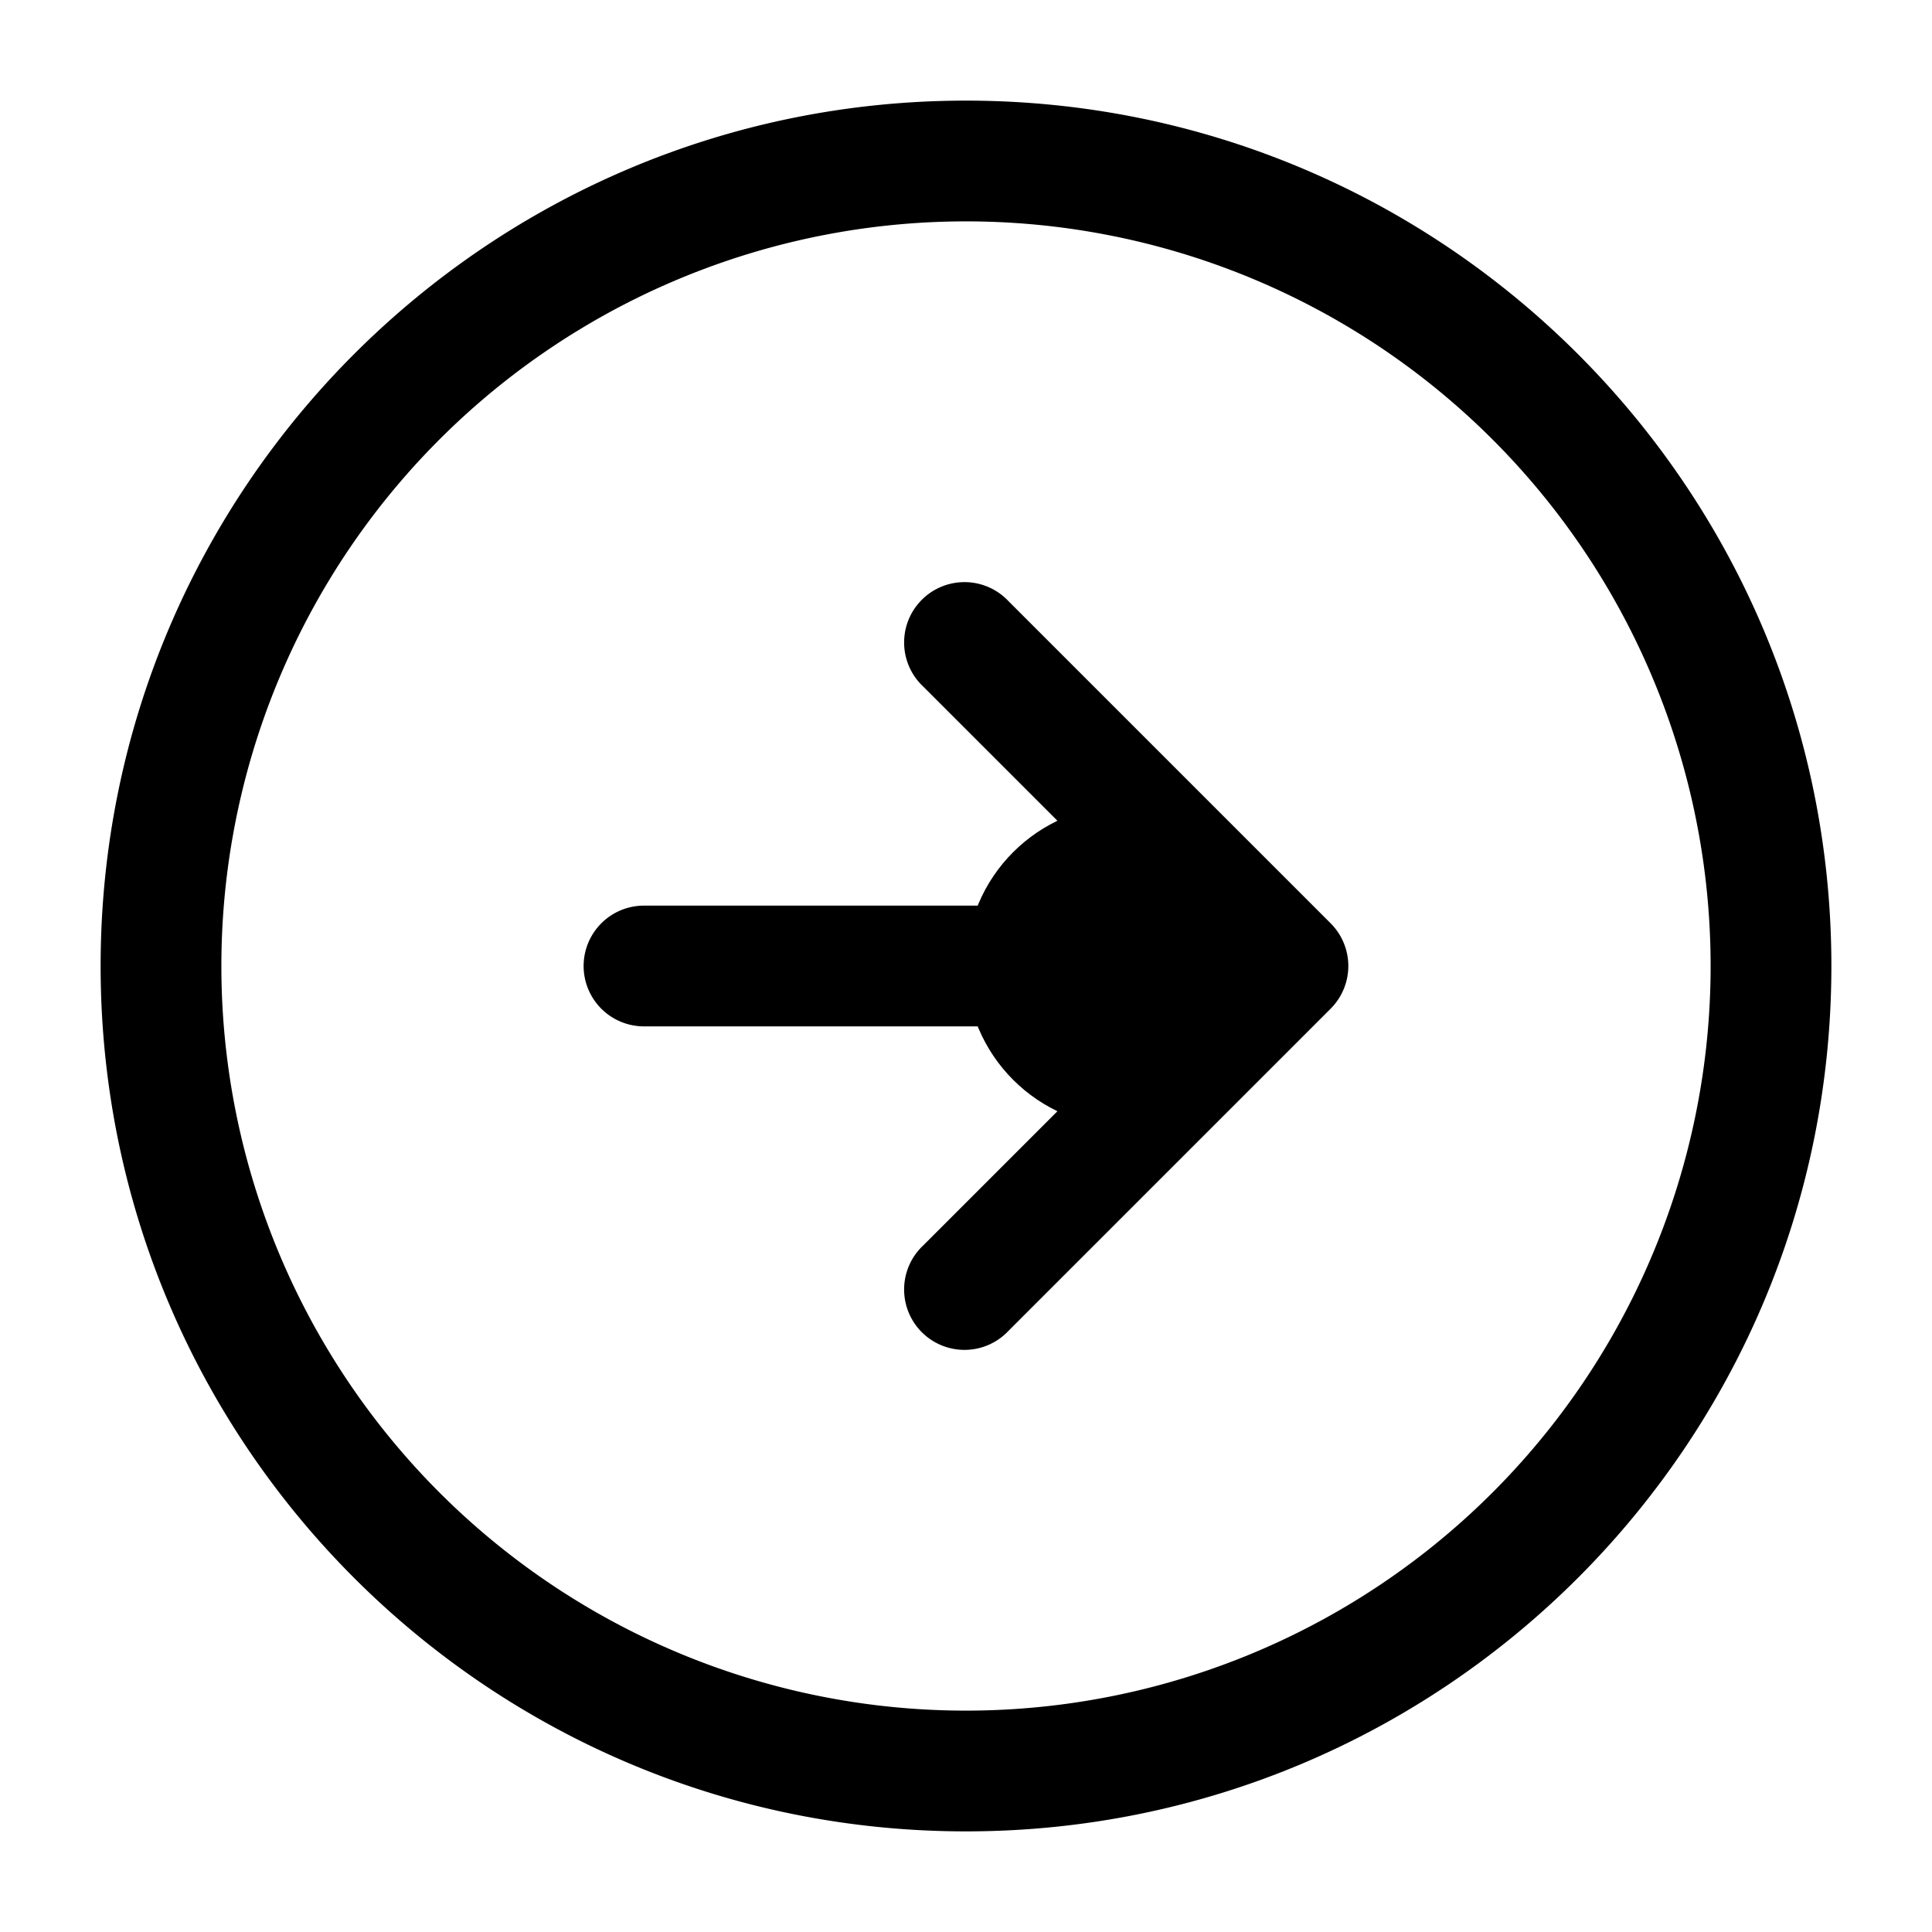 <svg xmlns="http://www.w3.org/2000/svg" width="24" height="24" fill="none" viewBox="0 0 24 24">
  <circle cx="14" cy="12" r="2" fill="color(display-p3 .98 .561 .561)"/>
  <path fill="#000" d="M8 11.25a.75.75 0 0 0 0 1.5v-1.5Zm8 .75.53.53a.75.75 0 0 0 0-1.06L16 12Zm-3.47-4.53a.75.75 0 1 0-1.06 1.06l1.06-1.06Zm-1.06 8a.75.75 0 1 0 1.06 1.06l-1.06-1.06ZM21.25 12A9.25 9.25 0 0 1 12 21.25v1.5c5.937 0 10.75-4.813 10.75-10.75h-1.5ZM12 21.25A9.25 9.25 0 0 1 2.75 12h-1.5c0 5.937 4.813 10.75 10.75 10.75v-1.5ZM2.75 12A9.25 9.25 0 0 1 12 2.75v-1.5C6.063 1.25 1.25 6.063 1.25 12h1.5ZM12 2.75A9.25 9.25 0 0 1 21.25 12h1.5c0-5.937-4.813-10.75-10.75-10.75v1.5Zm-4 10h8v-1.5H8v1.5Zm8.53-1.28-4-4-1.06 1.06 4 4 1.06-1.06Zm-1.06 0-4 4 1.06 1.06 4-4-1.06-1.06Z"/>
</svg>

